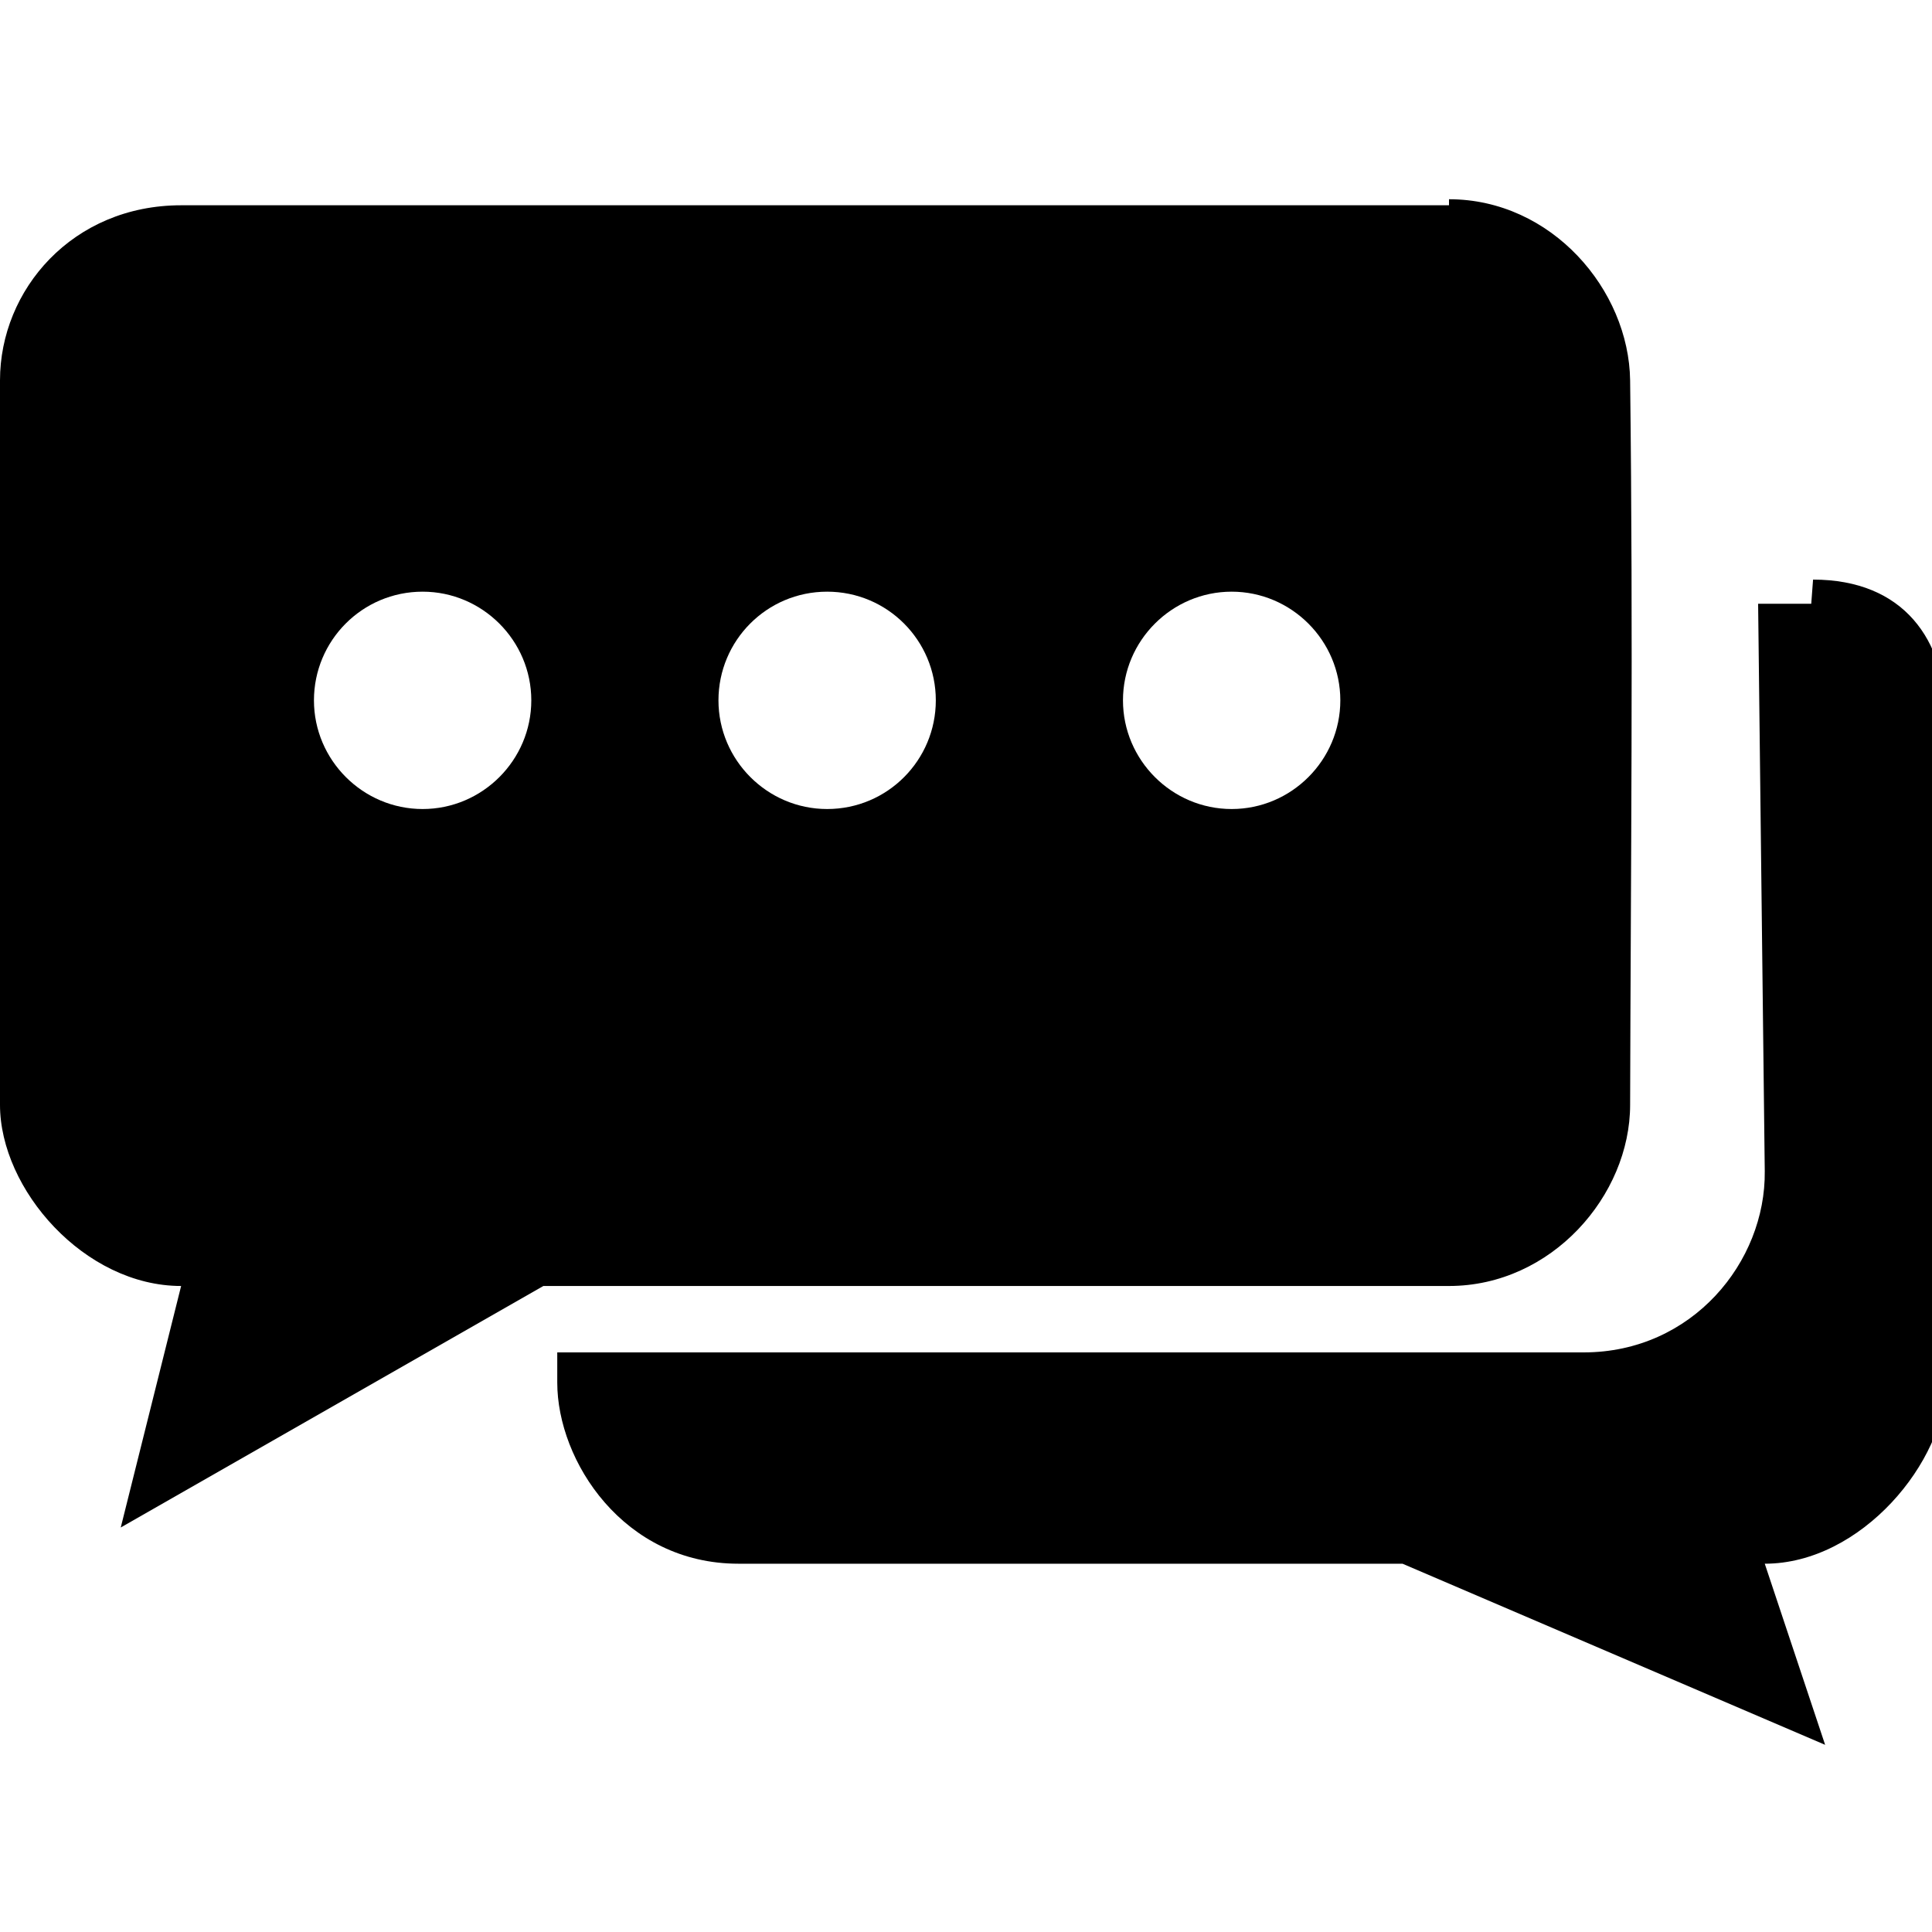 <svg version="1.1" viewBox="0 0 32 32" xmlns="http://www.w3.org/2000/svg">
  <path d="m30 10h-.88l.11 9.4c.017 1.5-1.2 3-3 3l-17 5e-6v.5c0 1.3 1.1 3 3 
           3h11l7 3-1-3c1.6 0 3-1.7 3-3v-11c0-1.3-.7-2.3-2.2-2.3z"/>
  <path d="m24 3.4h-21c-1.8 0-3 1.4-3 2.9v12c0 1.4 1.4 3 3 3l-1 4 7-4h15c1.7 
           0 3-1.5 3-3 .01-3.9.052-7.7 0-12-.02-1.5-1.3-3-3-3zm-17 10c-.99 
           0-1.8-.81-1.8-1.8s.8-1.8 1.8-1.8c.99 0 1.8.81 1.8 1.8s-.81 1.8-1.8 
           1.8zm6.7 0c-.99 0-1.8-.81-1.8-1.8s.8-1.8 1.8-1.8 1.8.81 1.8 1.8-.8 
           1.8-1.8 1.8zm6.7 0c-.99 0-1.8-.81-1.8-1.8s.81-1.8 1.8-1.8c.99 0 
           1.8.81 1.8 1.8s-.81 1.8-1.8 1.8z"/>
</svg>
